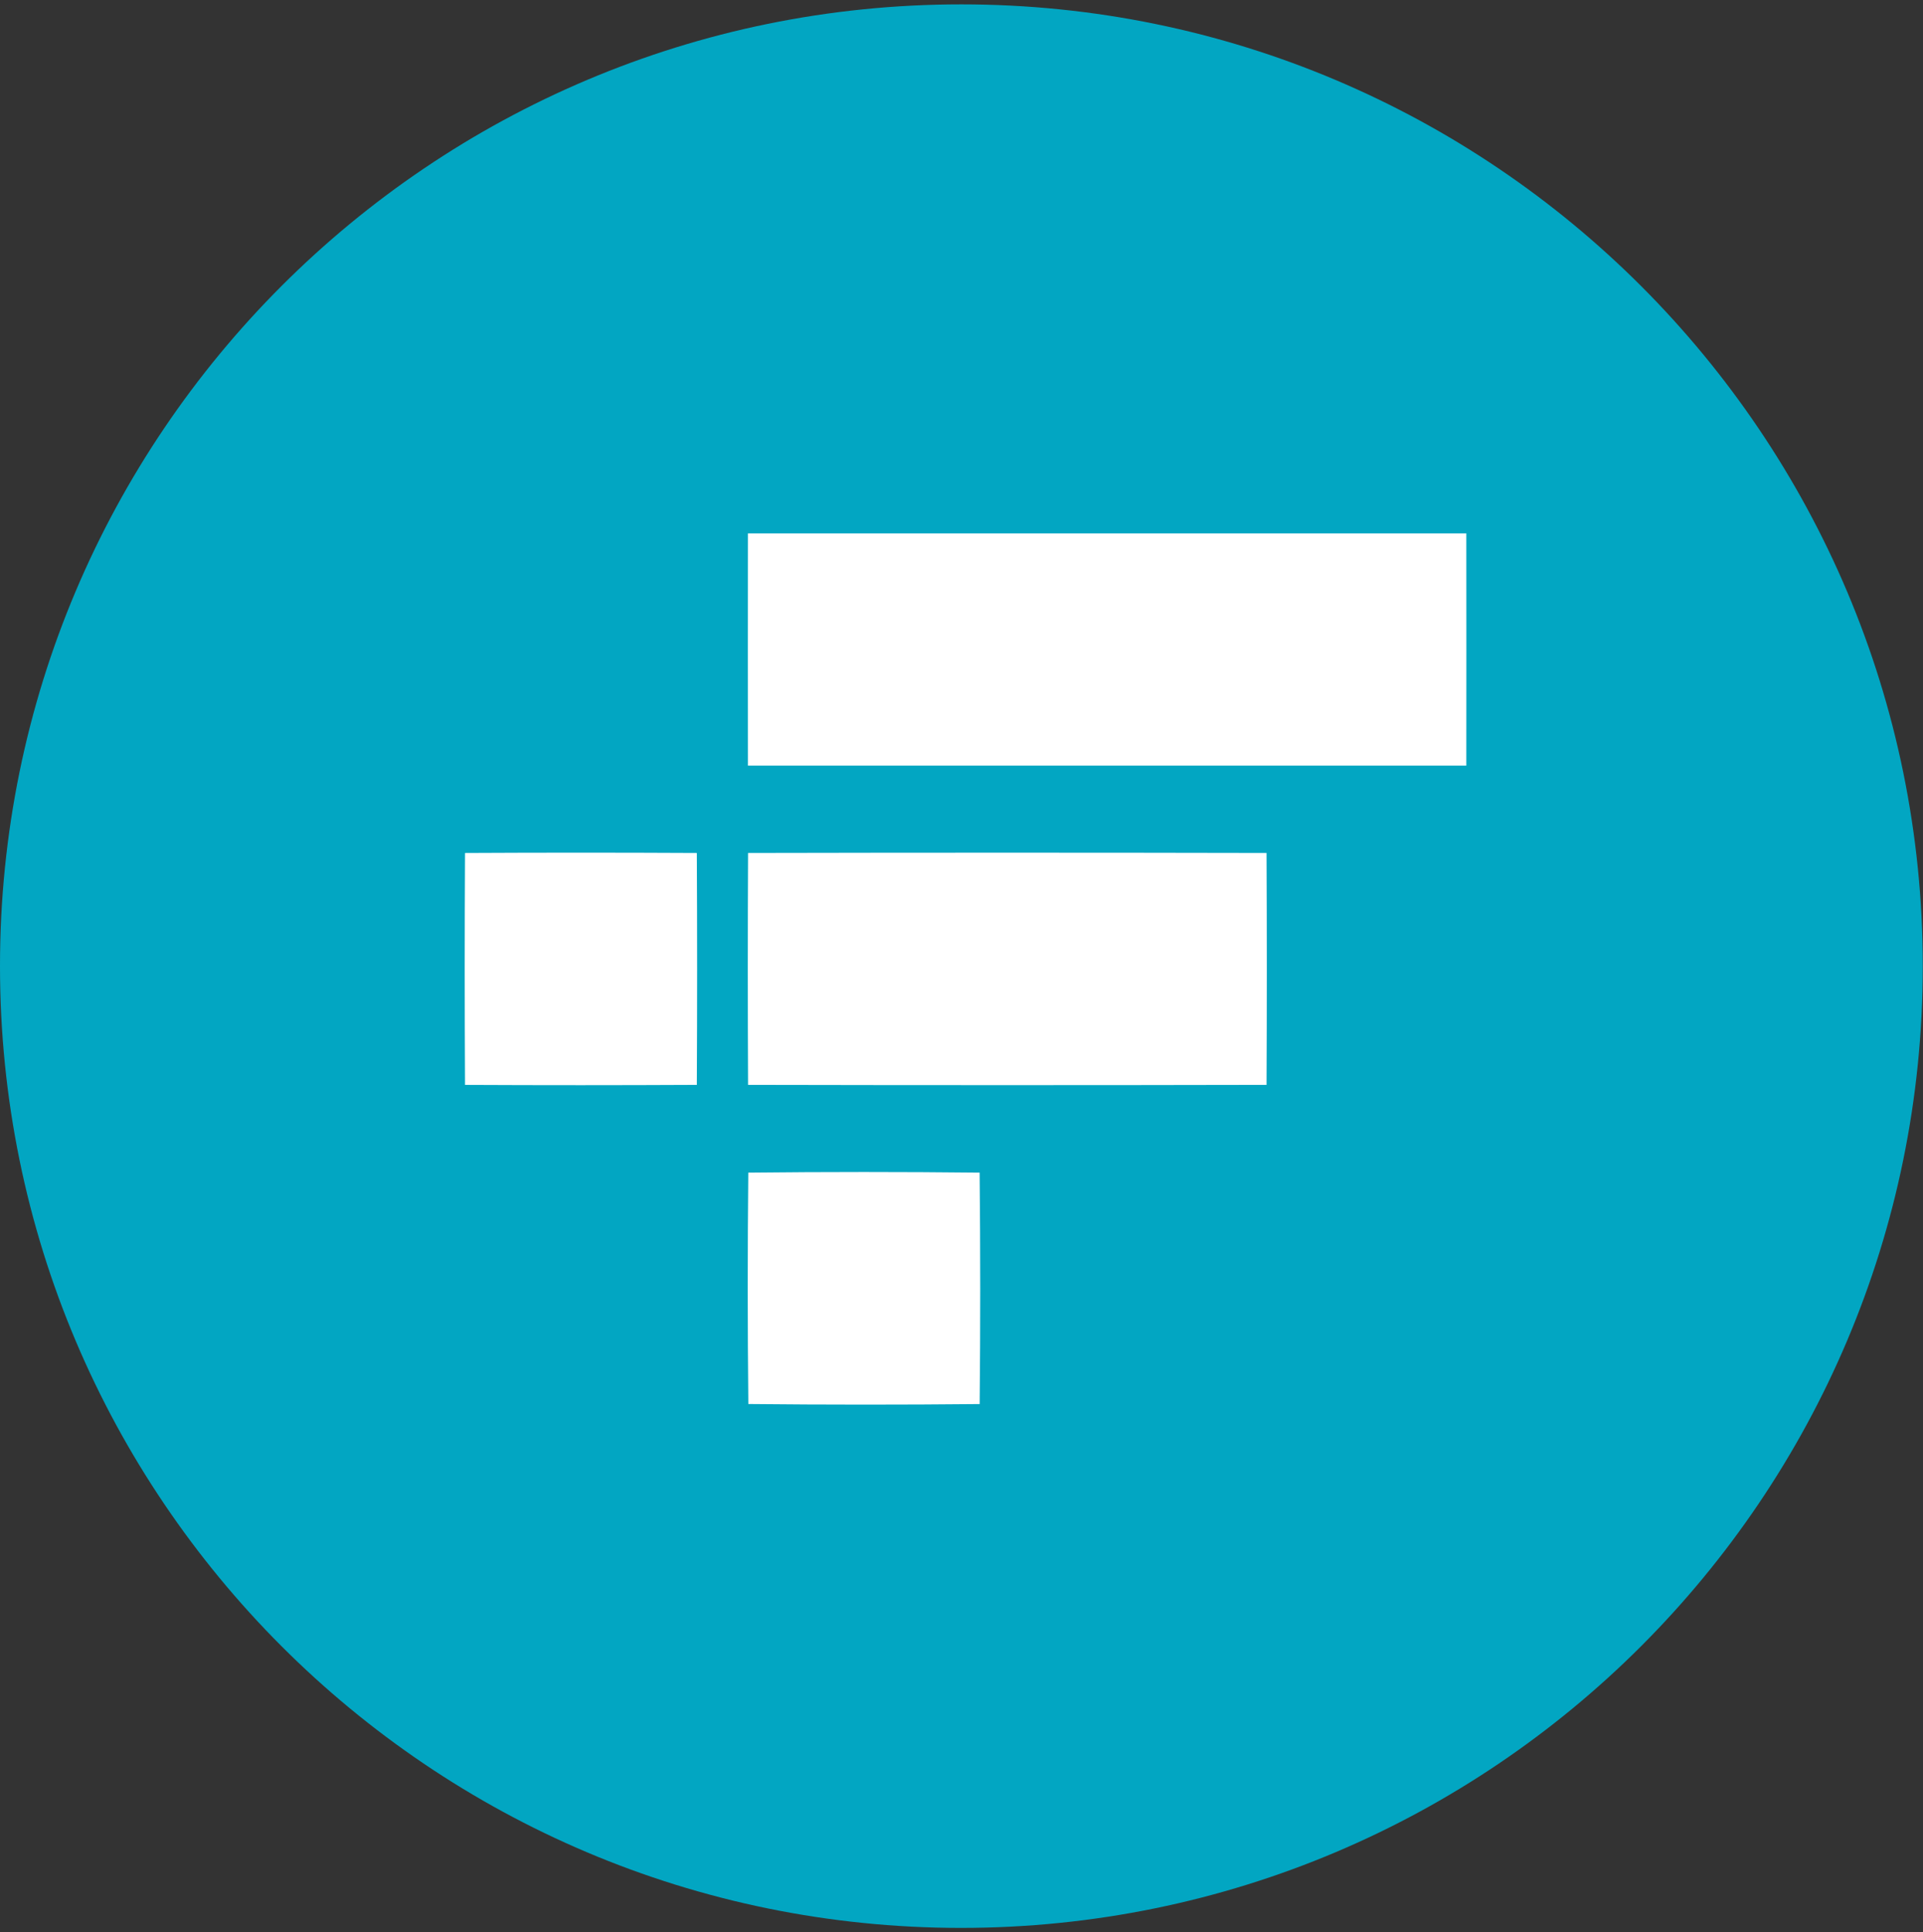 <svg width="220" height="221" viewBox="0 0 220 221" fill="none" xmlns="http://www.w3.org/2000/svg">
<rect x="0" y="0" width="220" height="221" fill="#333333" stroke="none"/>
<g clip-path="url(#clip0_4_3037)">
<path d="M219.974 110.504C219.974 171.244 170.727 220.491 109.96 220.5C49.238 220.5 -0.009 171.244 4.71637e-06 110.496C-0.018 49.747 49.229 0.5 109.978 0.5C170.727 0.5 219.974 49.756 219.974 110.504Z" fill="#02A6C2"/>
<path d="M85.565 61.006C112.96 60.998 140.356 60.998 167.754 61.006C167.763 69.861 167.763 78.715 167.754 87.567C140.359 87.575 112.963 87.575 85.565 87.567C85.556 78.712 85.556 69.858 85.565 61.006Z" fill="white"/>
<path d="M53.2 97.56C62.039 97.514 70.878 97.514 79.72 97.56C79.766 106.398 79.766 115.238 79.72 124.079C70.879 124.124 62.039 124.125 53.2 124.081C53.154 115.242 53.154 106.401 53.2 97.56Z" fill="white"/>
<path d="M85.582 97.559C105.355 97.517 125.126 97.517 144.897 97.559C144.939 106.397 144.939 115.237 144.897 124.078C125.124 124.12 105.352 124.12 85.582 124.078C85.54 115.24 85.54 106.4 85.582 97.559Z" fill="white"/>
<path d="M85.608 134.121C94.432 134.025 103.253 134.025 112.074 134.121C112.165 142.938 112.167 151.76 112.078 160.586C103.254 160.673 94.433 160.672 85.613 160.581C85.521 151.765 85.52 142.944 85.608 134.121Z" fill="white"/>
</g>
<defs>
<clipPath id="clip0_4_3037">
<rect width="220" height="220" fill="white" transform="translate(0 0.5)"/>
</clipPath>
</defs>
</svg>
